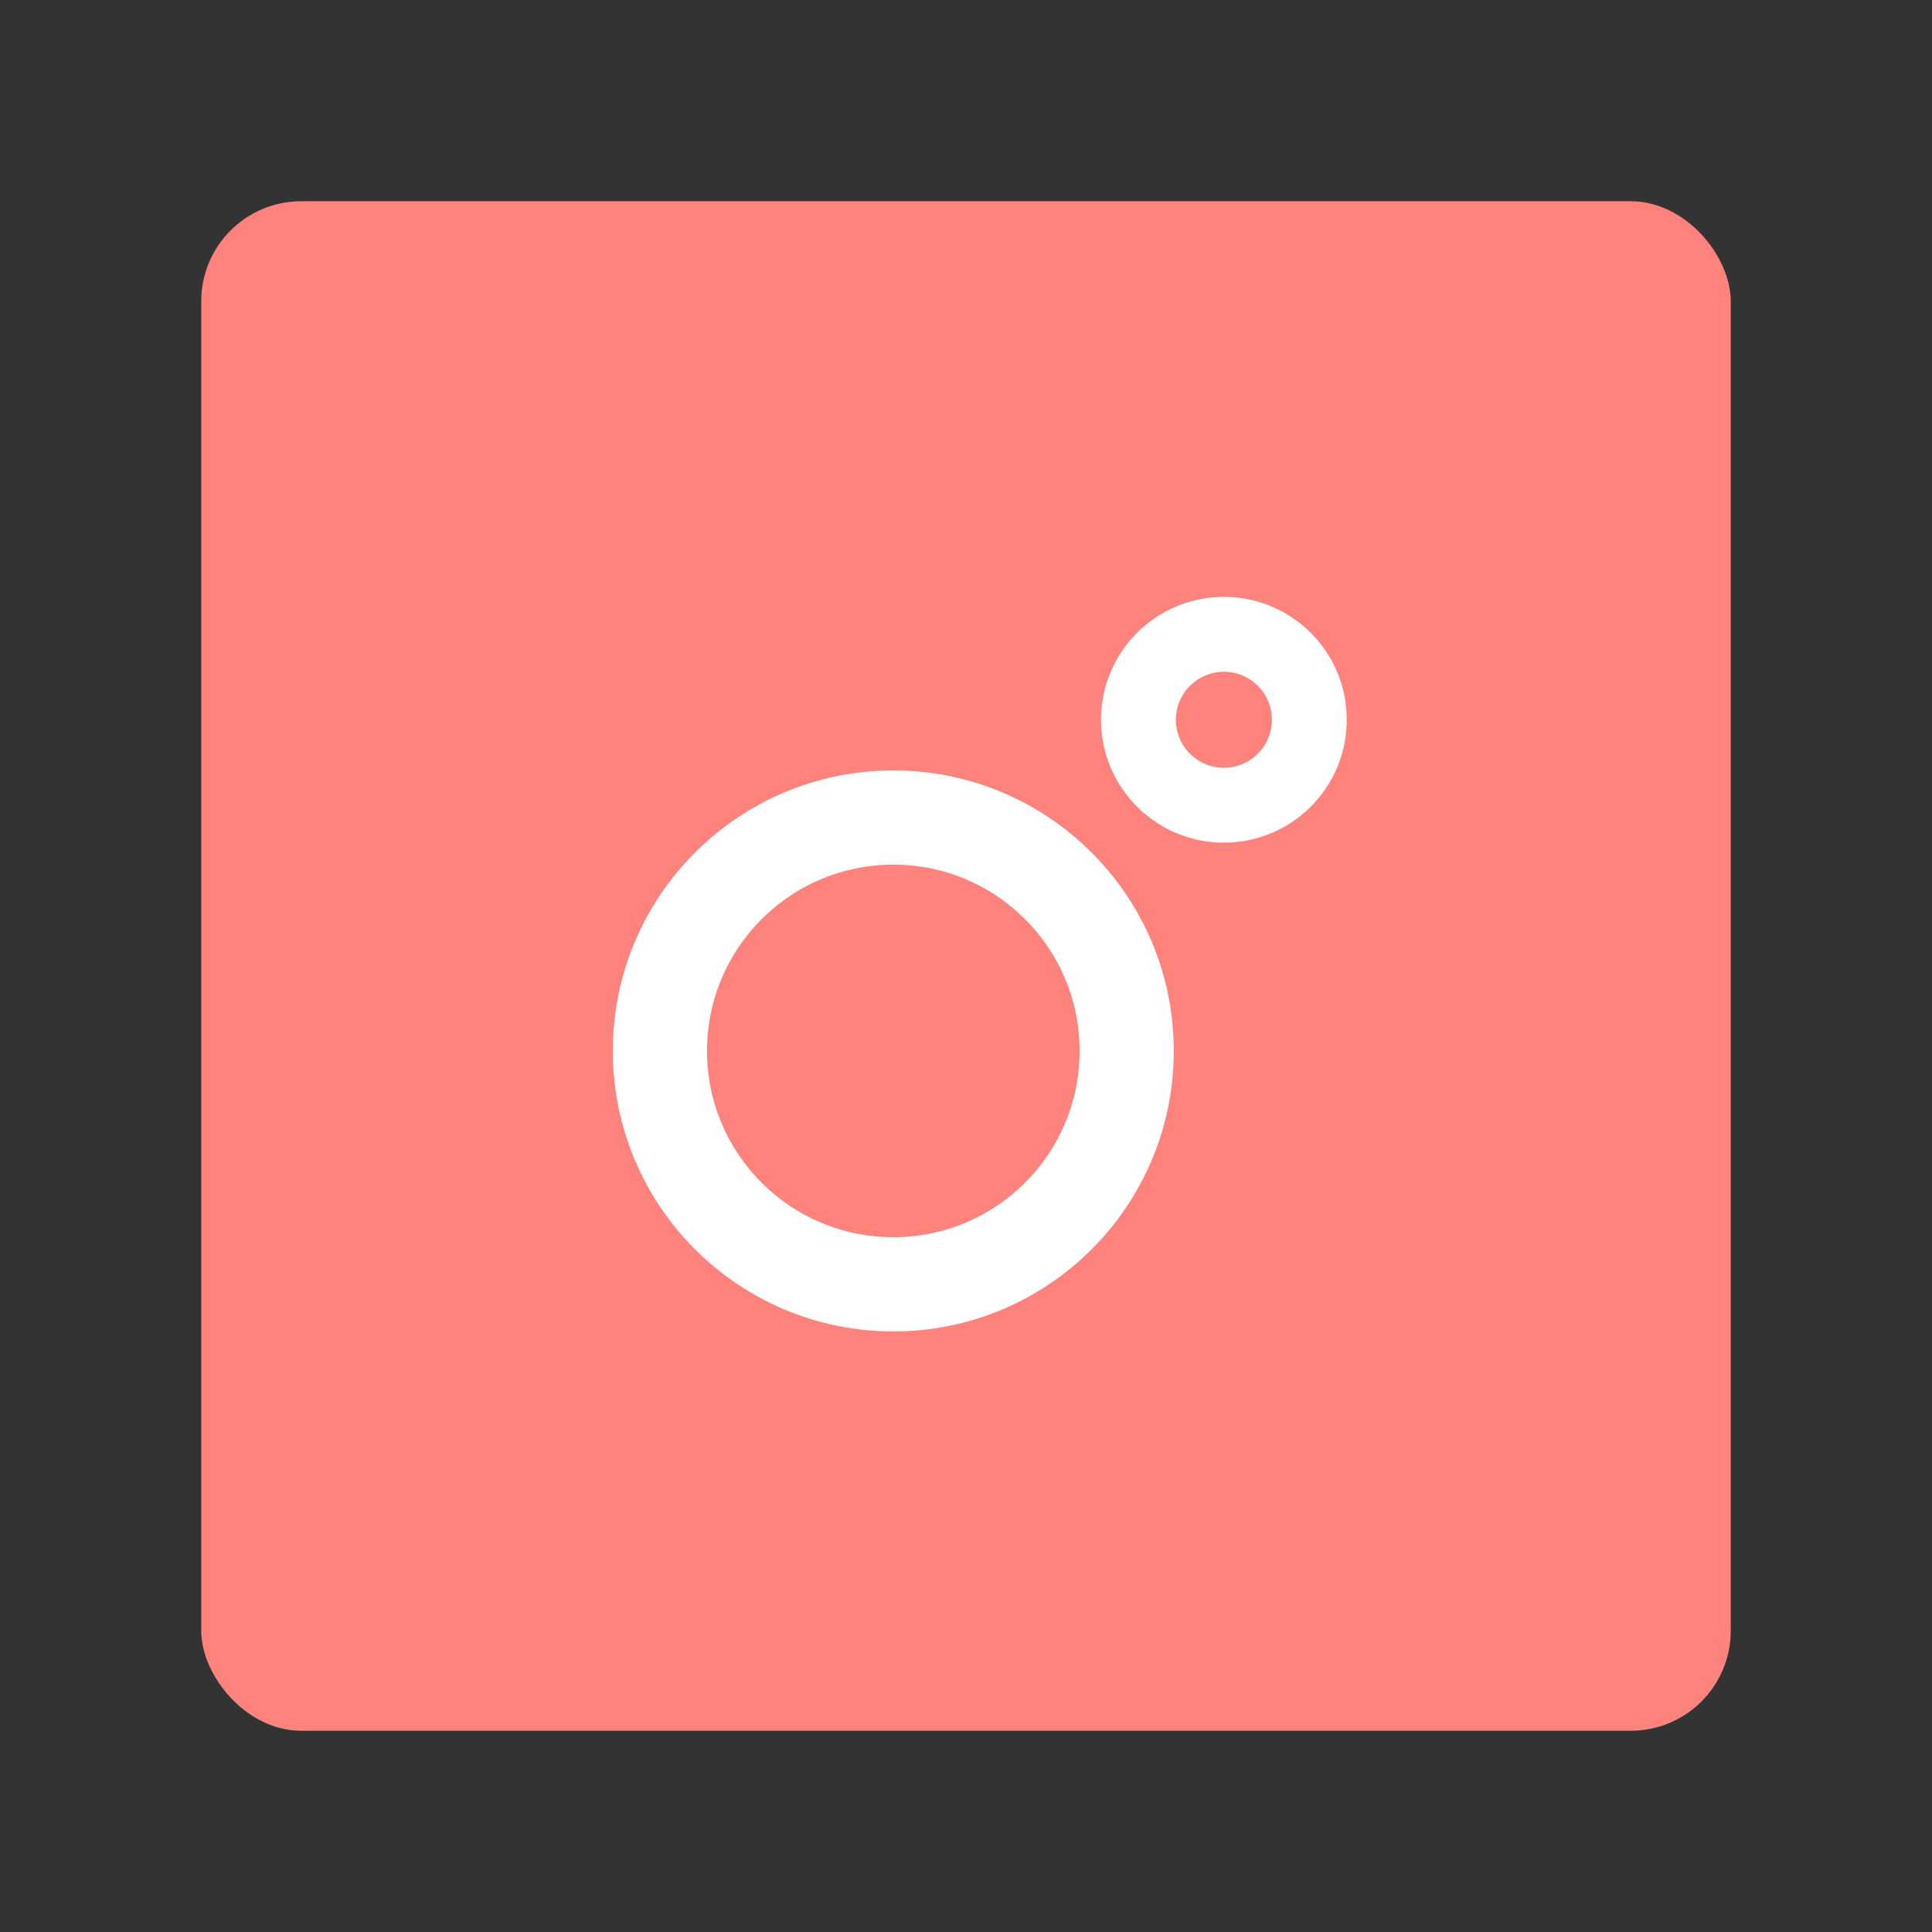 <svg xmlns="http://www.w3.org/2000/svg" xml:space="preserve" id="svg2" width="192" height="192" version="1.1"><rect width="100%" height="100%" fill="#333333" stroke="none"/><g id="layer1" transform="translate(0 -860.362)"><rect id="rect1319" width="152" height="152" x="20" y="880.362" rx="9.935" ry="9.935" style="fill:#ff837d;fill-opacity:1;fill-rule:evenodd;stroke:none;stroke-width:.295;stroke-opacity:1"/><circle id="circle1321" cx="88.775" cy="964.805" r="23.194" style="fill:none;fill-opacity:1;fill-rule:evenodd;stroke:#fff;stroke-width:9.362;stroke-dasharray:none;stroke-dashoffset:6;stroke-opacity:1;stop-color:#000"/><circle id="circle1323" cx="121.628" cy="931.893" r="8.491" style="fill:none;fill-opacity:1;fill-rule:evenodd;stroke:#fff;stroke-width:7.442;stroke-dasharray:none;stroke-dashoffset:6;stroke-opacity:1;stop-color:#000"/></g><style id="style853" type="text/css">.st0{fill:#fff}</style></svg>